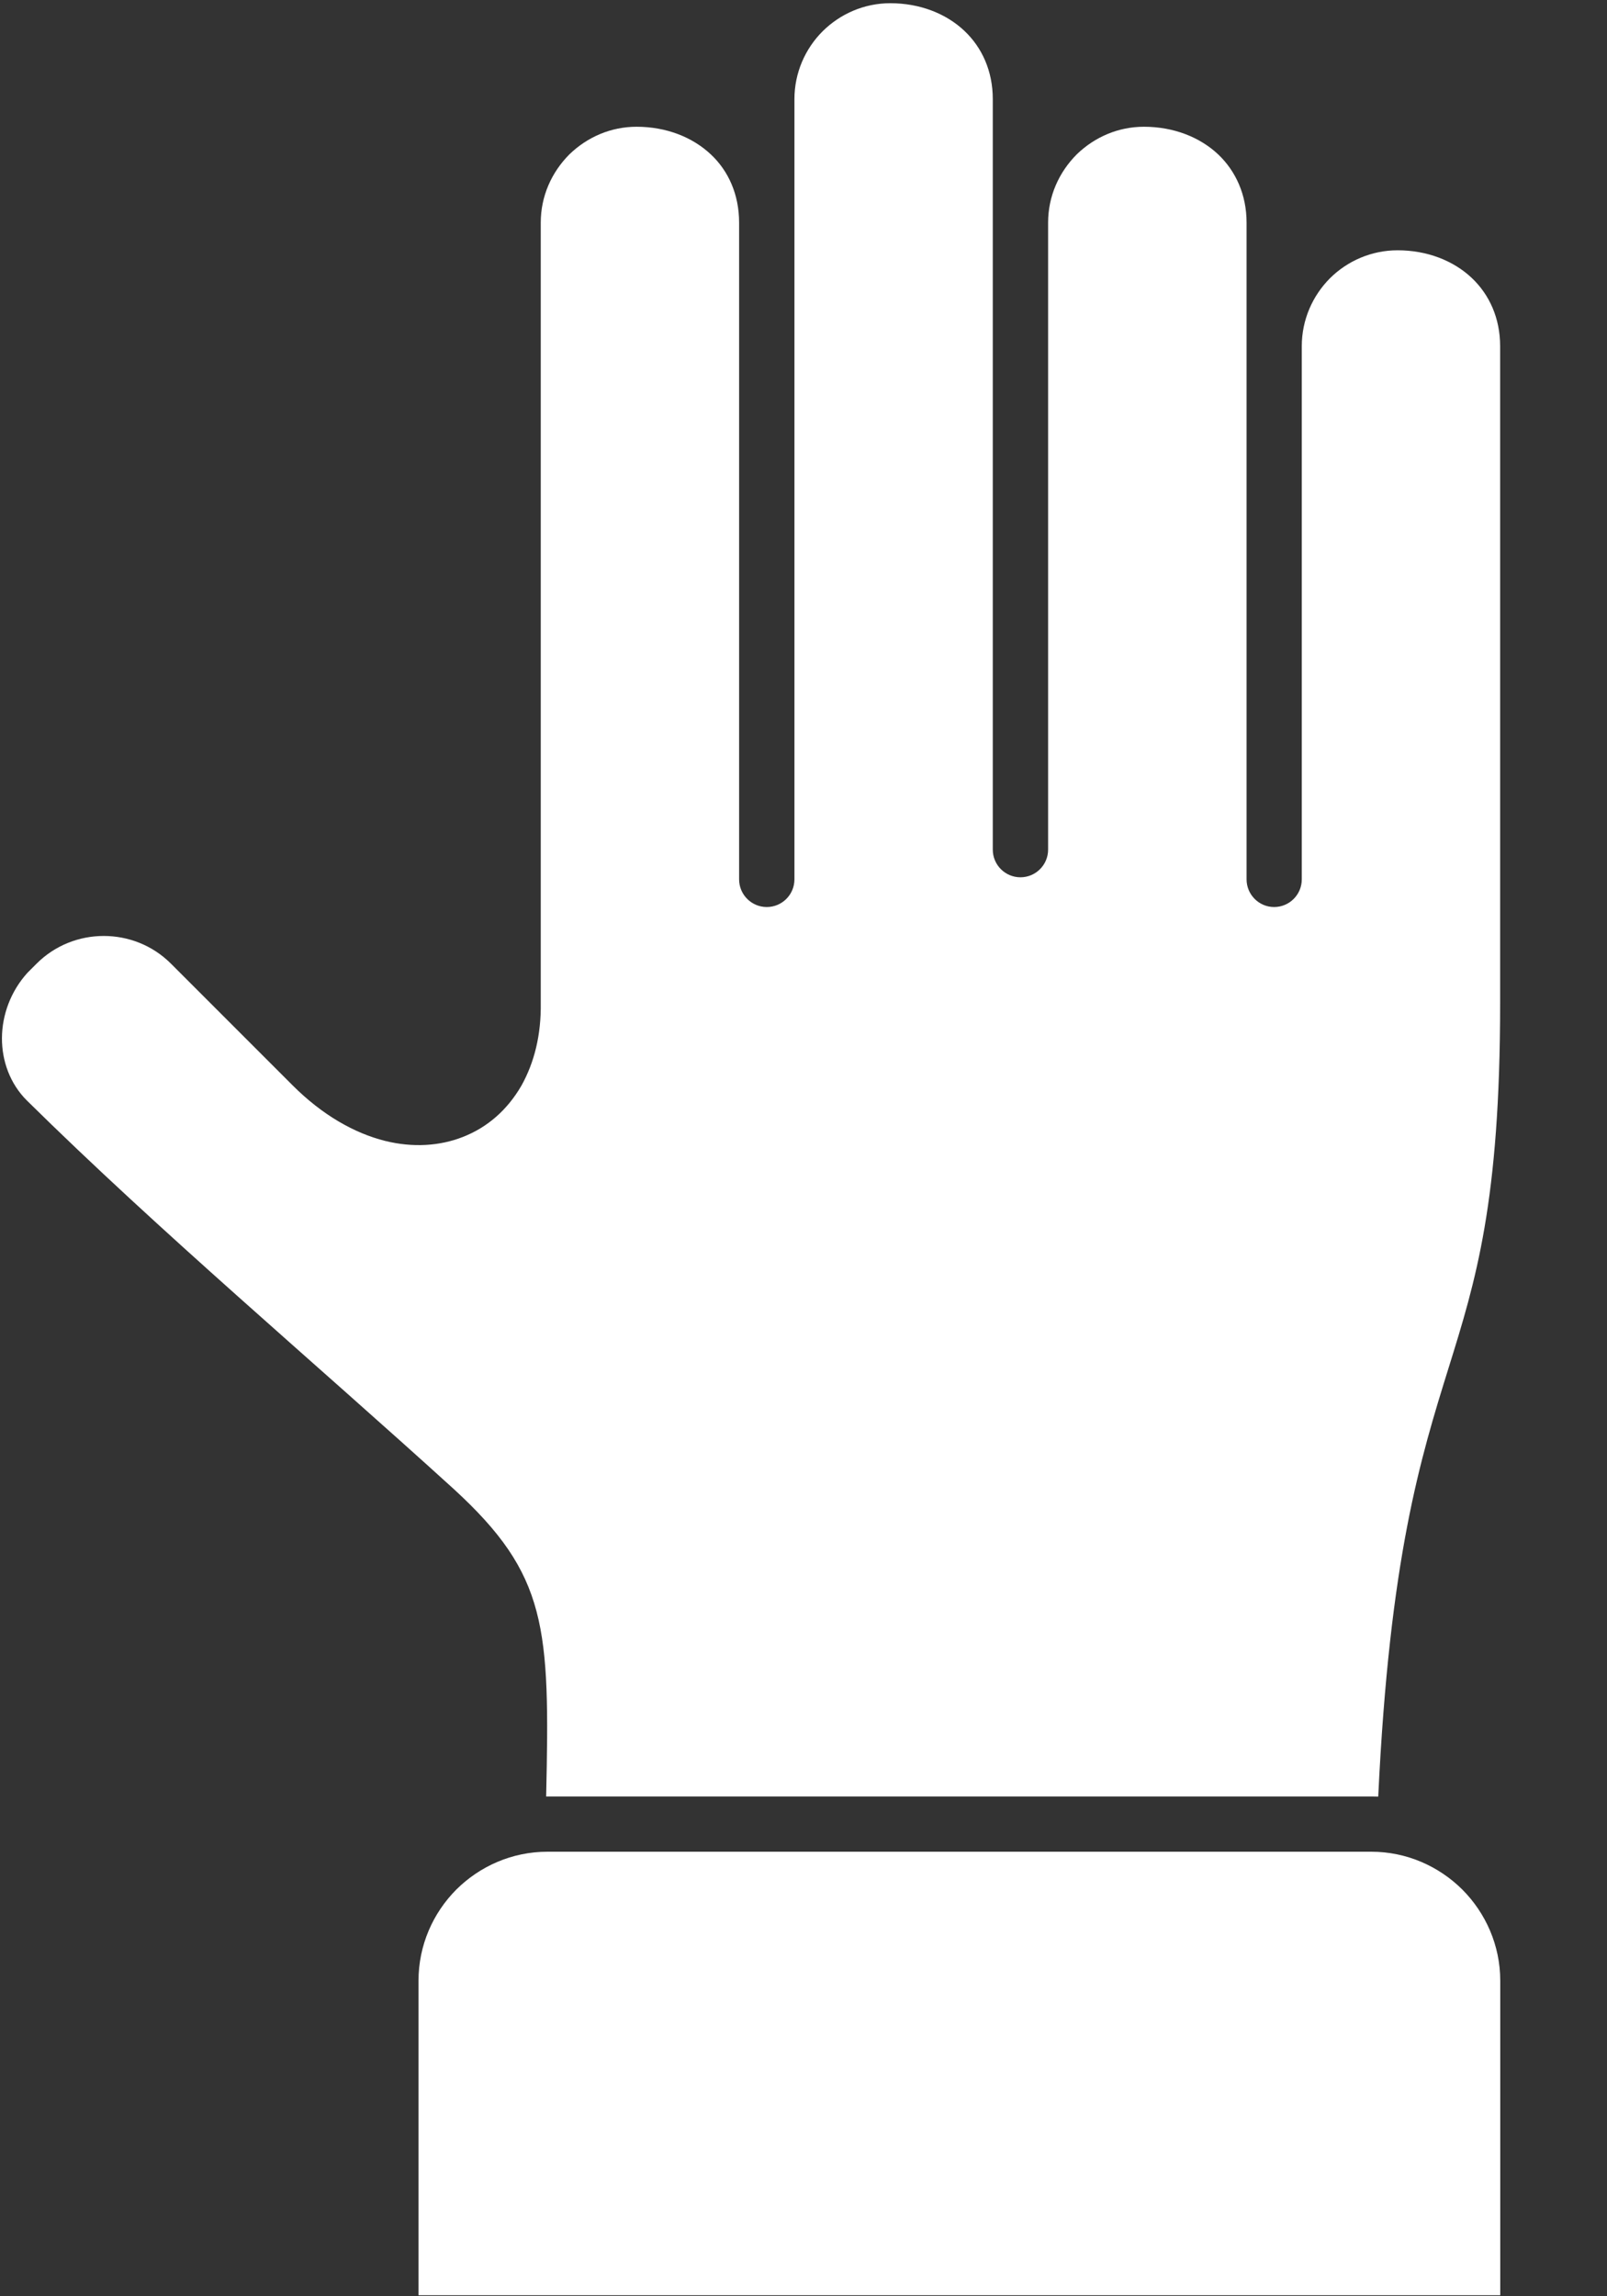 <?xml version="1.0" encoding="UTF-8"?>
<svg width="14px" height="20px" viewBox="0 0 14 20" version="1.1" xmlns="http://www.w3.org/2000/svg" xmlns:xlink="http://www.w3.org/1999/xlink">
    <rect x="0" y="0" width="14" height="20" fill="#333333" stroke="none"/>
    <title>raise-hand</title>
    <g id="Page-1" stroke="none" stroke-width="1" fill="none" fill-rule="evenodd">
        <g id="raise-hand" fill="#FFFFFF">
            <path d="M11.586,2.424 C11.435,2.576 11.341,2.785 11.341,3.015 L11.341,7.659 C11.341,7.792 11.233,7.9 11.1,7.9 C10.968,7.9 10.86,7.792 10.86,7.659 L10.86,1.939 C10.86,1.695 10.765,1.49 10.614,1.346 C10.452,1.193 10.222,1.104 9.966,1.104 C9.742,1.104 9.538,1.193 9.382,1.343 C9.225,1.5 9.131,1.709 9.131,1.939 L9.131,7.4 C9.131,7.533 9.023,7.641 8.89,7.641 C8.757,7.641 8.649,7.533 8.649,7.4 L8.649,0.863 C8.649,0.619 8.555,0.414 8.403,0.27 C8.242,0.117 8.012,0.028 7.756,0.028 C7.527,0.028 7.318,0.122 7.166,0.273 C7.015,0.424 6.921,0.634 6.921,0.863 L6.921,7.659 C6.921,7.792 6.813,7.9 6.68,7.9 C6.547,7.9 6.439,7.792 6.439,7.659 L6.439,1.939 C6.439,1.694 6.346,1.489 6.194,1.346 C6.032,1.193 5.802,1.104 5.546,1.104 C5.322,1.104 5.118,1.193 4.962,1.343 C4.805,1.5 4.711,1.709 4.711,1.939 L4.711,8.736 C4.715,9.012 4.656,9.252 4.543,9.455 C4.418,9.671 4.243,9.82 4.034,9.902 C3.831,9.982 3.597,9.997 3.355,9.937 C3.088,9.87 2.809,9.713 2.548,9.452 L1.489,8.393 C1.328,8.232 1.116,8.152 0.904,8.152 C0.691,8.152 0.479,8.233 0.319,8.393 L0.239,8.473 C0.094,8.633 0.018,8.839 0.017,9.041 C0.016,9.24 0.087,9.438 0.233,9.584 C1.388,10.724 2.741,11.867 3.953,12.969 C4.77,13.718 4.791,14.171 4.758,15.647 L11.946,15.647 L12.007,15.648 C12.106,13.564 12.376,12.699 12.62,11.914 C12.856,11.156 13.069,10.472 13.069,8.736 L13.069,3.015 C13.069,2.771 12.975,2.566 12.823,2.422 C12.662,2.269 12.431,2.18 12.176,2.18 C11.946,2.18 11.737,2.274 11.586,2.424 L11.586,2.424 Z M11.946,16.128 L4.77,16.128 C4.46,16.128 4.179,16.255 3.975,16.458 C3.772,16.662 3.646,16.943 3.646,17.252 L3.646,19.991 L13.07,19.991 L13.07,17.252 C13.07,16.943 12.943,16.662 12.74,16.458 C12.536,16.255 12.255,16.128 11.946,16.128 L11.946,16.128 Z" id="Shape"></path>
        </g>
    </g>
</svg>